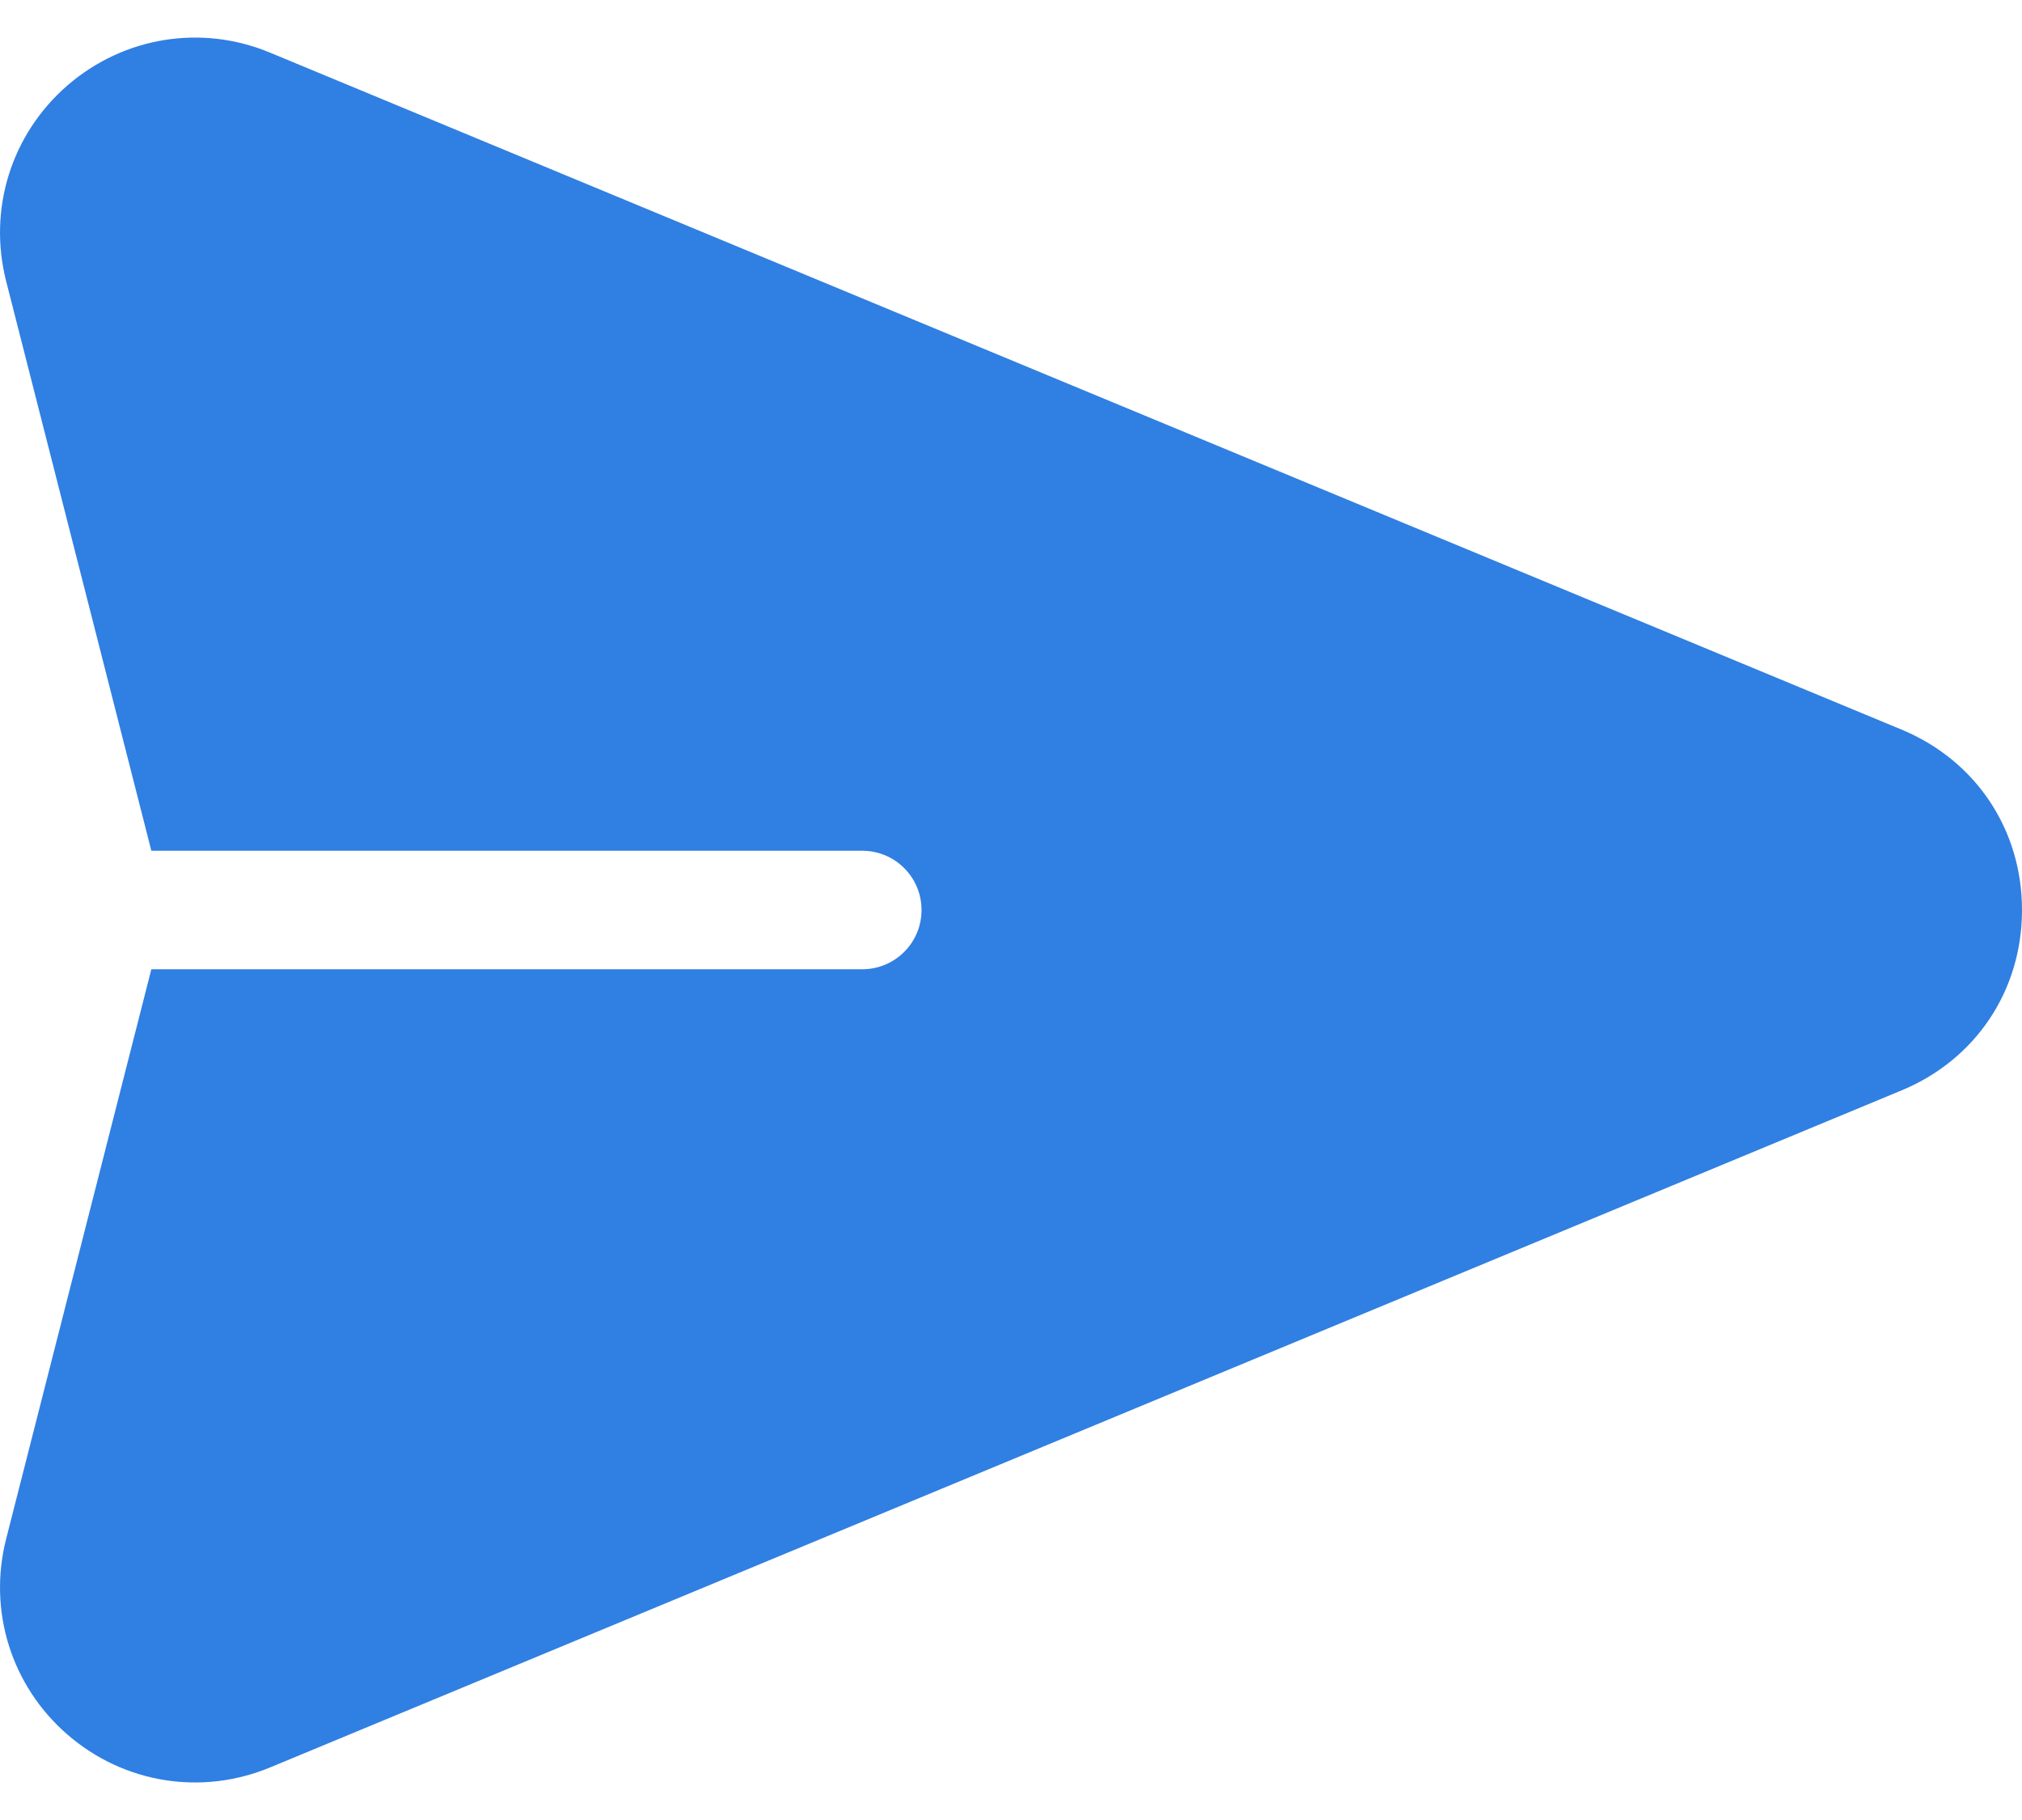 <svg width="20" height="18" viewBox="0 0 20 18" fill="none" xmlns="http://www.w3.org/2000/svg">
<path d="M18.809 7.216L2.672 0.521C1.993 0.238 1.225 0.363 0.668 0.844C0.112 1.326 -0.121 2.068 0.061 2.782L1.497 8.414H8.529C8.853 8.414 9.115 8.676 9.115 9C9.115 9.324 8.853 9.586 8.529 9.586H1.497L0.061 15.219C-0.121 15.932 0.112 16.674 0.668 17.156C1.226 17.639 1.994 17.761 2.672 17.48L18.809 10.784C19.544 10.479 20 9.795 20 9C20 8.205 19.544 7.521 18.809 7.216Z" fill="#307FE2"/>
</svg>
